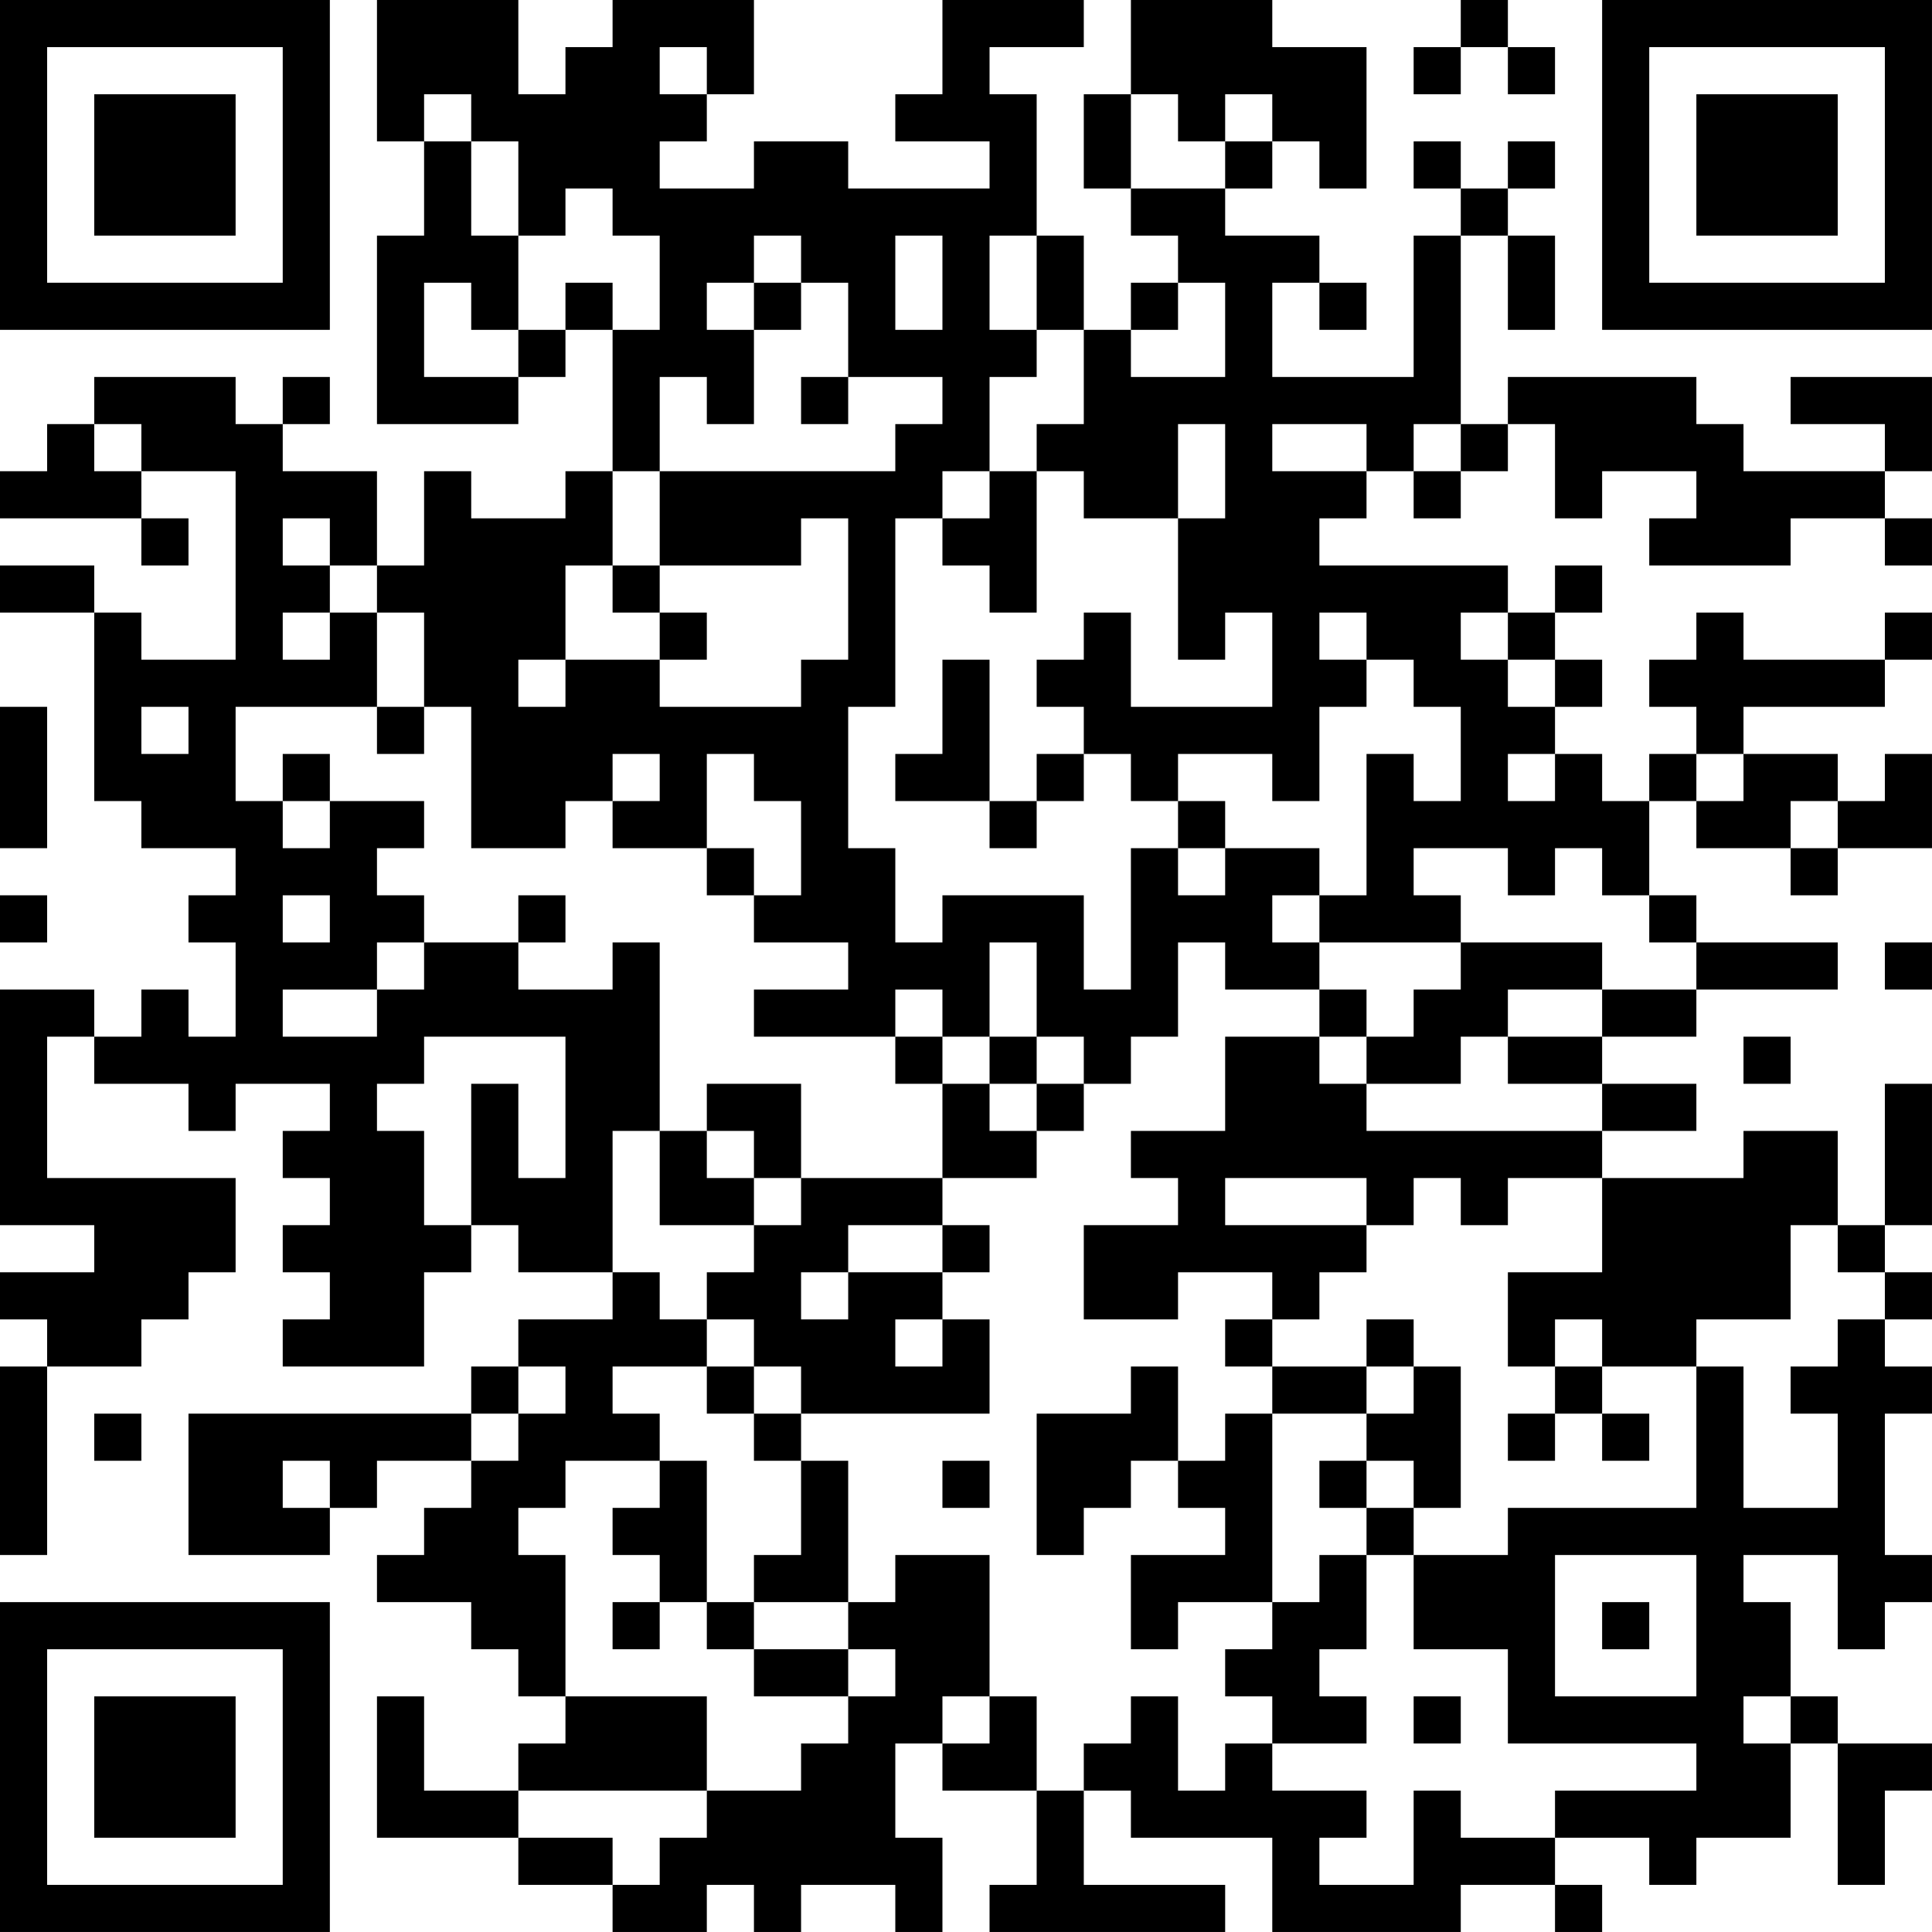 <?xml version="1.0" encoding="UTF-8"?>
<svg xmlns="http://www.w3.org/2000/svg" version="1.1" width="200" height="200" viewBox="0 0 200 200"><rect x="0" y="0" width="200" height="200" fill="#ffffff"/><g transform="scale(4.878)"><g transform="translate(0,0)"><path fill-rule="evenodd" d="M8 0L8 3L9 3L9 5L8 5L8 9L11 9L11 8L12 8L12 7L13 7L13 10L12 10L12 11L10 11L10 10L9 10L9 12L8 12L8 10L6 10L6 9L7 9L7 8L6 8L6 9L5 9L5 8L2 8L2 9L1 9L1 10L0 10L0 11L3 11L3 12L4 12L4 11L3 11L3 10L5 10L5 14L3 14L3 13L2 13L2 12L0 12L0 13L2 13L2 17L3 17L3 18L5 18L5 19L4 19L4 20L5 20L5 22L4 22L4 21L3 21L3 22L2 22L2 21L0 21L0 26L2 26L2 27L0 27L0 28L1 28L1 29L0 29L0 33L1 33L1 29L3 29L3 28L4 28L4 27L5 27L5 25L1 25L1 22L2 22L2 23L4 23L4 24L5 24L5 23L7 23L7 24L6 24L6 25L7 25L7 26L6 26L6 27L7 27L7 28L6 28L6 29L9 29L9 27L10 27L10 26L11 26L11 27L13 27L13 28L11 28L11 29L10 29L10 30L4 30L4 33L7 33L7 32L8 32L8 31L10 31L10 32L9 32L9 33L8 33L8 34L10 34L10 35L11 35L11 36L12 36L12 37L11 37L11 38L9 38L9 36L8 36L8 39L11 39L11 40L13 40L13 41L15 41L15 40L16 40L16 41L17 41L17 40L19 40L19 41L20 41L20 39L19 39L19 37L20 37L20 38L22 38L22 40L21 40L21 41L26 41L26 40L23 40L23 38L24 38L24 39L27 39L27 41L31 41L31 40L33 40L33 41L34 41L34 40L33 40L33 39L35 39L35 40L36 40L36 39L38 39L38 37L39 37L39 40L40 40L40 38L41 38L41 37L39 37L39 36L38 36L38 34L37 34L37 33L39 33L39 35L40 35L40 34L41 34L41 33L40 33L40 30L41 30L41 29L40 29L40 28L41 28L41 27L40 27L40 26L41 26L41 23L40 23L40 26L39 26L39 24L37 24L37 25L34 25L34 24L36 24L36 23L34 23L34 22L36 22L36 21L39 21L39 20L36 20L36 19L35 19L35 17L36 17L36 18L38 18L38 19L39 19L39 18L41 18L41 16L40 16L40 17L39 17L39 16L37 16L37 15L40 15L40 14L41 14L41 13L40 13L40 14L37 14L37 13L36 13L36 14L35 14L35 15L36 15L36 16L35 16L35 17L34 17L34 16L33 16L33 15L34 15L34 14L33 14L33 13L34 13L34 12L33 12L33 13L32 13L32 12L28 12L28 11L29 11L29 10L30 10L30 11L31 11L31 10L32 10L32 9L33 9L33 11L34 11L34 10L36 10L36 11L35 11L35 12L38 12L38 11L40 11L40 12L41 12L41 11L40 11L40 10L41 10L41 8L38 8L38 9L40 9L40 10L37 10L37 9L36 9L36 8L32 8L32 9L31 9L31 5L32 5L32 7L33 7L33 5L32 5L32 4L33 4L33 3L32 3L32 4L31 4L31 3L30 3L30 4L31 4L31 5L30 5L30 8L27 8L27 6L28 6L28 7L29 7L29 6L28 6L28 5L26 5L26 4L27 4L27 3L28 3L28 4L29 4L29 1L27 1L27 0L24 0L24 2L23 2L23 4L24 4L24 5L25 5L25 6L24 6L24 7L23 7L23 5L22 5L22 2L21 2L21 1L23 1L23 0L20 0L20 2L19 2L19 3L21 3L21 4L18 4L18 3L16 3L16 4L14 4L14 3L15 3L15 2L16 2L16 0L13 0L13 1L12 1L12 2L11 2L11 0ZM31 0L31 1L30 1L30 2L31 2L31 1L32 1L32 2L33 2L33 1L32 1L32 0ZM14 1L14 2L15 2L15 1ZM9 2L9 3L10 3L10 5L11 5L11 7L10 7L10 6L9 6L9 8L11 8L11 7L12 7L12 6L13 6L13 7L14 7L14 5L13 5L13 4L12 4L12 5L11 5L11 3L10 3L10 2ZM24 2L24 4L26 4L26 3L27 3L27 2L26 2L26 3L25 3L25 2ZM16 5L16 6L15 6L15 7L16 7L16 9L15 9L15 8L14 8L14 10L13 10L13 12L12 12L12 14L11 14L11 15L12 15L12 14L14 14L14 15L17 15L17 14L18 14L18 11L17 11L17 12L14 12L14 10L19 10L19 9L20 9L20 8L18 8L18 6L17 6L17 5ZM19 5L19 7L20 7L20 5ZM21 5L21 7L22 7L22 8L21 8L21 10L20 10L20 11L19 11L19 15L18 15L18 18L19 18L19 20L20 20L20 19L23 19L23 21L24 21L24 18L25 18L25 19L26 19L26 18L28 18L28 19L27 19L27 20L28 20L28 21L26 21L26 20L25 20L25 22L24 22L24 23L23 23L23 22L22 22L22 20L21 20L21 22L20 22L20 21L19 21L19 22L16 22L16 21L18 21L18 20L16 20L16 19L17 19L17 17L16 17L16 16L15 16L15 18L13 18L13 17L14 17L14 16L13 16L13 17L12 17L12 18L10 18L10 15L9 15L9 13L8 13L8 12L7 12L7 11L6 11L6 12L7 12L7 13L6 13L6 14L7 14L7 13L8 13L8 15L5 15L5 17L6 17L6 18L7 18L7 17L9 17L9 18L8 18L8 19L9 19L9 20L8 20L8 21L6 21L6 22L8 22L8 21L9 21L9 20L11 20L11 21L13 21L13 20L14 20L14 24L13 24L13 27L14 27L14 28L15 28L15 29L13 29L13 30L14 30L14 31L12 31L12 32L11 32L11 33L12 33L12 36L15 36L15 38L11 38L11 39L13 39L13 40L14 40L14 39L15 39L15 38L17 38L17 37L18 37L18 36L19 36L19 35L18 35L18 34L19 34L19 33L21 33L21 36L20 36L20 37L21 37L21 36L22 36L22 38L23 38L23 37L24 37L24 36L25 36L25 38L26 38L26 37L27 37L27 38L29 38L29 39L28 39L28 40L30 40L30 38L31 38L31 39L33 39L33 38L36 38L36 37L32 37L32 35L30 35L30 33L32 33L32 32L36 32L36 29L37 29L37 32L39 32L39 30L38 30L38 29L39 29L39 28L40 28L40 27L39 27L39 26L38 26L38 28L36 28L36 29L34 29L34 28L33 28L33 29L32 29L32 27L34 27L34 25L32 25L32 26L31 26L31 25L30 25L30 26L29 26L29 25L26 25L26 26L29 26L29 27L28 27L28 28L27 28L27 27L25 27L25 28L23 28L23 26L25 26L25 25L24 25L24 24L26 24L26 22L28 22L28 23L29 23L29 24L34 24L34 23L32 23L32 22L34 22L34 21L36 21L36 20L35 20L35 19L34 19L34 18L33 18L33 19L32 19L32 18L30 18L30 19L31 19L31 20L28 20L28 19L29 19L29 16L30 16L30 17L31 17L31 15L30 15L30 14L29 14L29 13L28 13L28 14L29 14L29 15L28 15L28 17L27 17L27 16L25 16L25 17L24 17L24 16L23 16L23 15L22 15L22 14L23 14L23 13L24 13L24 15L27 15L27 13L26 13L26 14L25 14L25 11L26 11L26 9L25 9L25 11L23 11L23 10L22 10L22 9L23 9L23 7L22 7L22 5ZM16 6L16 7L17 7L17 6ZM25 6L25 7L24 7L24 8L26 8L26 6ZM17 8L17 9L18 9L18 8ZM2 9L2 10L3 10L3 9ZM27 9L27 10L29 10L29 9ZM30 9L30 10L31 10L31 9ZM21 10L21 11L20 11L20 12L21 12L21 13L22 13L22 10ZM13 12L13 13L14 13L14 14L15 14L15 13L14 13L14 12ZM31 13L31 14L32 14L32 15L33 15L33 14L32 14L32 13ZM20 14L20 16L19 16L19 17L21 17L21 18L22 18L22 17L23 17L23 16L22 16L22 17L21 17L21 14ZM0 15L0 18L1 18L1 15ZM3 15L3 16L4 16L4 15ZM8 15L8 16L9 16L9 15ZM6 16L6 17L7 17L7 16ZM32 16L32 17L33 17L33 16ZM36 16L36 17L37 17L37 16ZM25 17L25 18L26 18L26 17ZM38 17L38 18L39 18L39 17ZM15 18L15 19L16 19L16 18ZM0 19L0 20L1 20L1 19ZM6 19L6 20L7 20L7 19ZM11 19L11 20L12 20L12 19ZM31 20L31 21L30 21L30 22L29 22L29 21L28 21L28 22L29 22L29 23L31 23L31 22L32 22L32 21L34 21L34 20ZM40 20L40 21L41 21L41 20ZM9 22L9 23L8 23L8 24L9 24L9 26L10 26L10 23L11 23L11 25L12 25L12 22ZM19 22L19 23L20 23L20 25L17 25L17 23L15 23L15 24L14 24L14 26L16 26L16 27L15 27L15 28L16 28L16 29L15 29L15 30L16 30L16 31L17 31L17 33L16 33L16 34L15 34L15 31L14 31L14 32L13 32L13 33L14 33L14 34L13 34L13 35L14 35L14 34L15 34L15 35L16 35L16 36L18 36L18 35L16 35L16 34L18 34L18 31L17 31L17 30L21 30L21 28L20 28L20 27L21 27L21 26L20 26L20 25L22 25L22 24L23 24L23 23L22 23L22 22L21 22L21 23L20 23L20 22ZM37 22L37 23L38 23L38 22ZM21 23L21 24L22 24L22 23ZM15 24L15 25L16 25L16 26L17 26L17 25L16 25L16 24ZM18 26L18 27L17 27L17 28L18 28L18 27L20 27L20 26ZM19 28L19 29L20 29L20 28ZM26 28L26 29L27 29L27 30L26 30L26 31L25 31L25 29L24 29L24 30L22 30L22 33L23 33L23 32L24 32L24 31L25 31L25 32L26 32L26 33L24 33L24 35L25 35L25 34L27 34L27 35L26 35L26 36L27 36L27 37L29 37L29 36L28 36L28 35L29 35L29 33L30 33L30 32L31 32L31 29L30 29L30 28L29 28L29 29L27 29L27 28ZM11 29L11 30L10 30L10 31L11 31L11 30L12 30L12 29ZM16 29L16 30L17 30L17 29ZM29 29L29 30L27 30L27 34L28 34L28 33L29 33L29 32L30 32L30 31L29 31L29 30L30 30L30 29ZM33 29L33 30L32 30L32 31L33 31L33 30L34 30L34 31L35 31L35 30L34 30L34 29ZM2 30L2 31L3 31L3 30ZM6 31L6 32L7 32L7 31ZM20 31L20 32L21 32L21 31ZM28 31L28 32L29 32L29 31ZM33 33L33 36L36 36L36 33ZM34 34L34 35L35 35L35 34ZM30 36L30 37L31 37L31 36ZM37 36L37 37L38 37L38 36ZM0 0L0 7L7 7L7 0ZM1 1L1 6L6 6L6 1ZM2 2L2 5L5 5L5 2ZM34 0L34 7L41 7L41 0ZM35 1L35 6L40 6L40 1ZM36 2L36 5L39 5L39 2ZM0 34L0 41L7 41L7 34ZM1 35L1 40L6 40L6 35ZM2 36L2 39L5 39L5 36Z" fill="#000000"/></g></g></svg>
